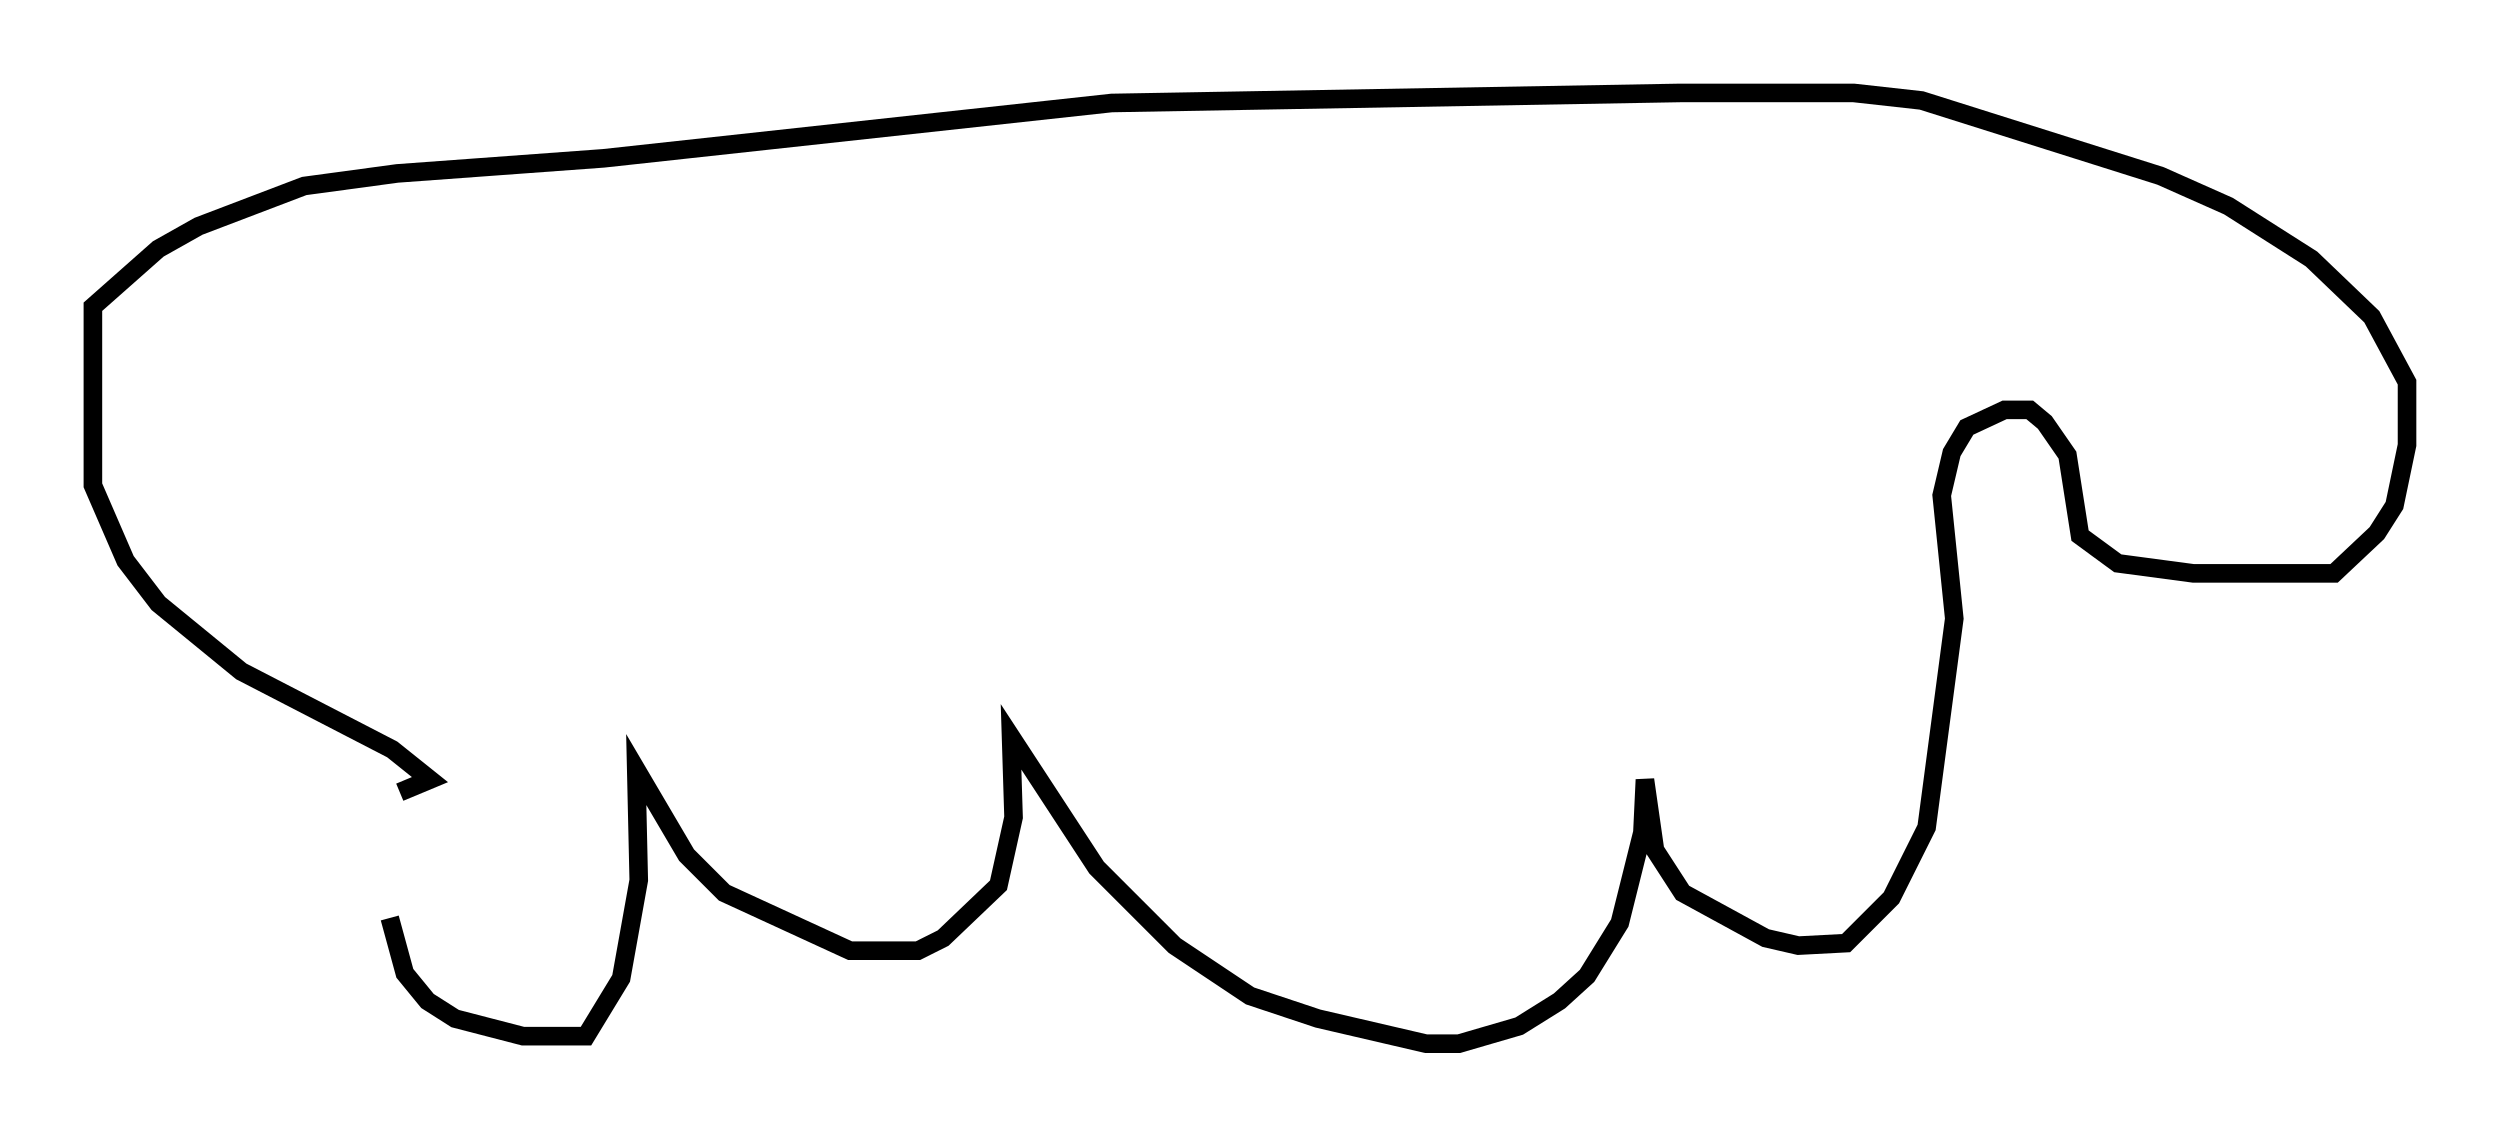 <?xml version="1.0" encoding="utf-8" ?>
<svg baseProfile="full" height="61.15" version="1.1" width="134.491" xmlns="http://www.w3.org/2000/svg" xmlns:ev="http://www.w3.org/2001/xml-events" xmlns:xlink="http://www.w3.org/1999/xlink"><defs /><rect fill="white" height="61.15" width="134.491" x="0" y="0" /><path d="M20.832, 42.618 m0.135, 6.766 l0.812, 2.977 1.218, 1.488 l1.488, 0.947 3.654, 0.947 l3.383, 0.0 1.894, -3.112 l0.947, -5.277 -0.135, -5.954 l2.706, 4.601 2.03, 2.03 l6.766, 3.112 3.654, 0.0 l1.353, -0.677 2.977, -2.842 l0.812, -3.654 -0.135, -4.33 l4.601, 7.036 4.195, 4.195 l4.059, 2.706 3.654, 1.218 l5.819, 1.353 1.759, 0.0 l3.248, -0.947 2.165, -1.353 l1.488, -1.353 1.759, -2.842 l1.218, -4.871 0.135, -2.842 l0.541, 3.789 1.488, 2.3 l4.465, 2.436 1.759, 0.406 l2.571, -0.135 2.436, -2.436 l1.894, -3.789 1.488, -11.231 l-0.677, -6.631 0.541, -2.3 l0.812, -1.353 2.03, -0.947 l1.353, 0.0 0.812, 0.677 l1.218, 1.759 0.677, 4.33 l2.03, 1.488 4.059, 0.541 l7.578, 0.0 2.3, -2.165 l0.947, -1.488 0.677, -3.248 l0.0, -3.383 -1.894, -3.518 l-3.248, -3.112 -4.465, -2.842 l-3.654, -1.624 -12.855, -4.059 l-3.654, -0.406 -9.337, 0.0 l-30.582, 0.541 -27.334, 2.977 l-11.096, 0.812 -5.007, 0.677 l-5.683, 2.165 -2.165, 1.218 l-3.518, 3.112 0.0, 9.607 l1.759, 4.059 1.759, 2.3 l4.465, 3.654 8.119, 4.195 l2.03, 1.624 -1.624, 0.677 " fill="none" stroke="black" stroke-width="1" /></svg>